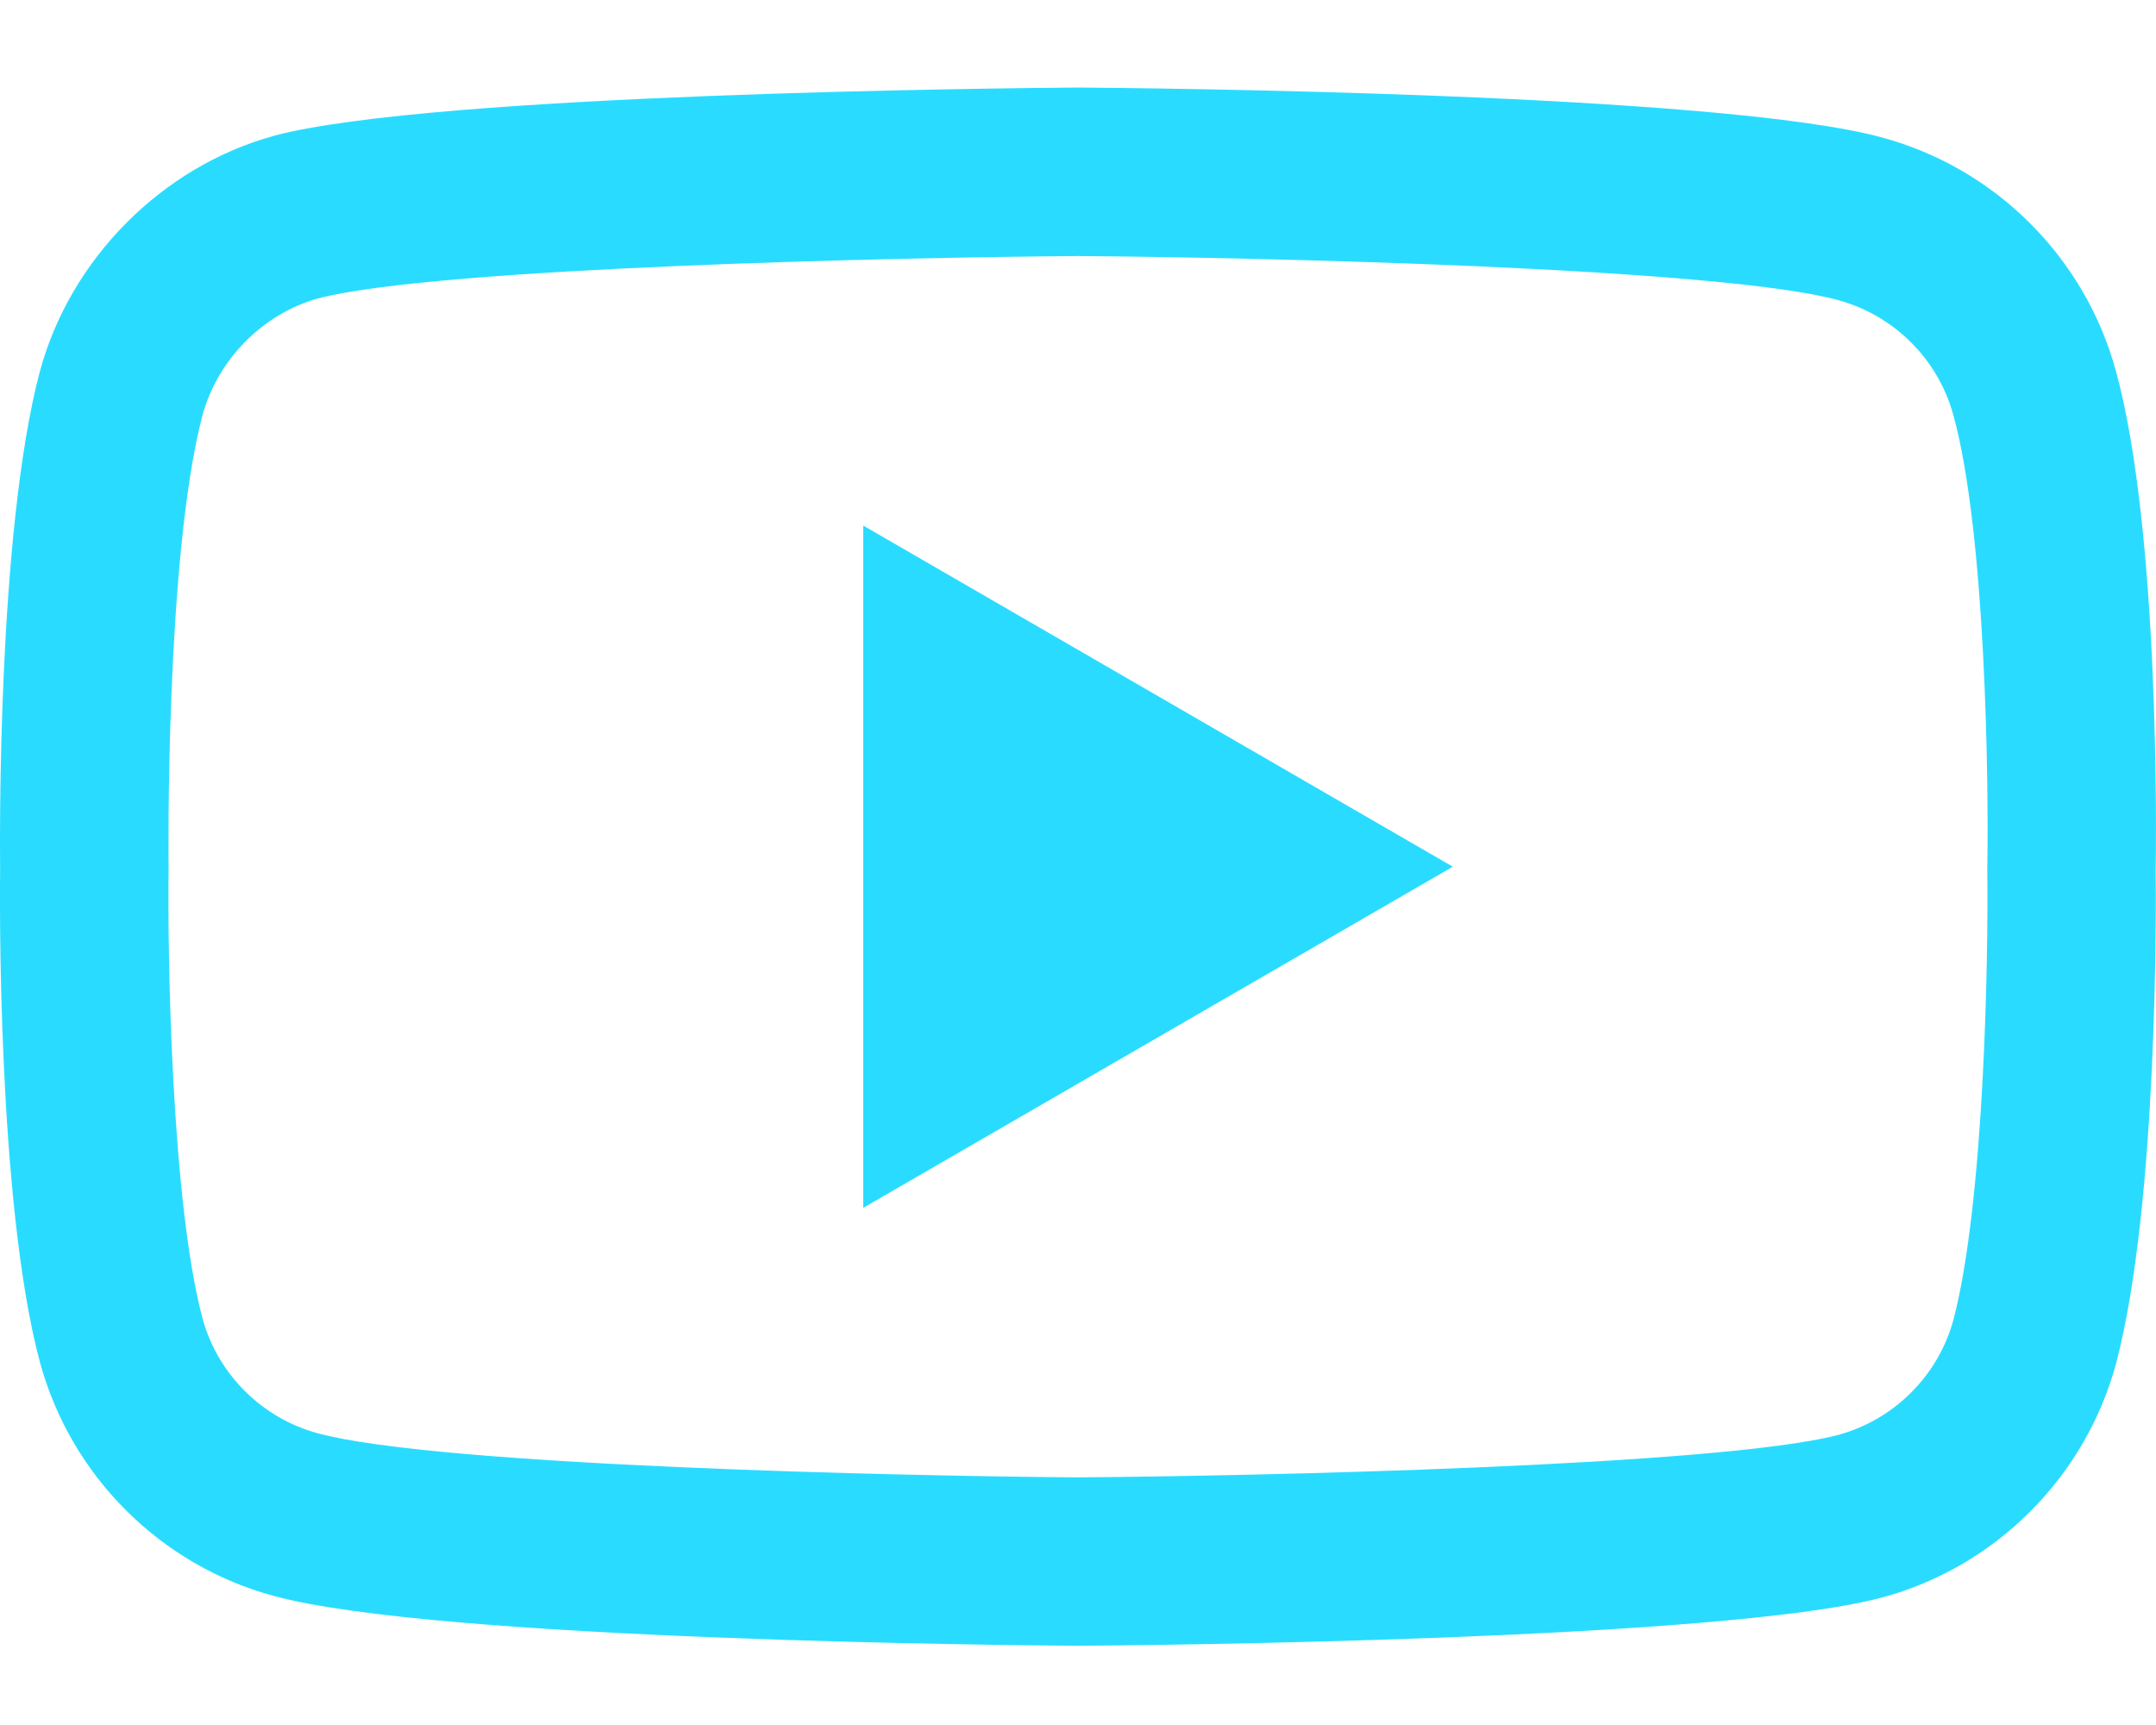 <svg width="20" height="16" viewBox="0 0 20 16" fill="none" xmlns="http://www.w3.org/2000/svg">
<path d="M9.999 15.265C9.998 15.265 9.996 15.265 9.994 15.265C9.39 15.261 4.055 15.213 2.544 14.804C1.487 14.52 0.654 13.687 0.369 12.63C-0.027 11.146 -0.002 8.287 0.001 8.058C-0.001 7.831 -0.027 4.949 0.368 3.452C0.368 3.45 0.368 3.449 0.369 3.448C0.65 2.403 1.503 1.544 2.541 1.26C2.544 1.259 2.547 1.258 2.549 1.257C4.044 0.865 9.389 0.817 9.994 0.812H10.005C10.61 0.817 15.959 0.865 17.457 1.275C18.51 1.558 19.344 2.39 19.629 3.445C20.039 4.943 20.001 7.832 19.997 8.076C20 8.316 20.024 11.149 19.631 12.641C19.631 12.643 19.63 12.644 19.63 12.645C19.345 13.702 18.511 14.535 17.454 14.819C17.452 14.82 17.451 14.82 17.449 14.82C15.955 15.213 10.609 15.261 10.005 15.265C10.003 15.265 10.001 15.265 9.999 15.265ZM1.878 3.853C1.531 5.174 1.563 8.02 1.564 8.048V8.069C1.553 8.858 1.59 11.143 1.878 12.226C2.018 12.744 2.429 13.155 2.951 13.295C4.066 13.597 8.411 13.692 9.999 13.703C11.591 13.692 15.943 13.599 17.05 13.31C17.57 13.169 17.98 12.76 18.121 12.241C18.409 11.143 18.445 8.868 18.435 8.084C18.435 8.076 18.435 8.068 18.435 8.059C18.449 7.261 18.421 4.949 18.122 3.857C18.122 3.856 18.121 3.855 18.121 3.854C17.981 3.334 17.57 2.923 17.048 2.783C15.944 2.481 11.591 2.386 9.999 2.375C8.408 2.386 4.061 2.478 2.95 2.768C2.439 2.91 2.018 3.335 1.878 3.853ZM18.875 12.442H18.876H18.875ZM8.008 11.203V4.875L13.477 8.039L8.008 11.203Z" fill="#29DCFF"/>
</svg>
